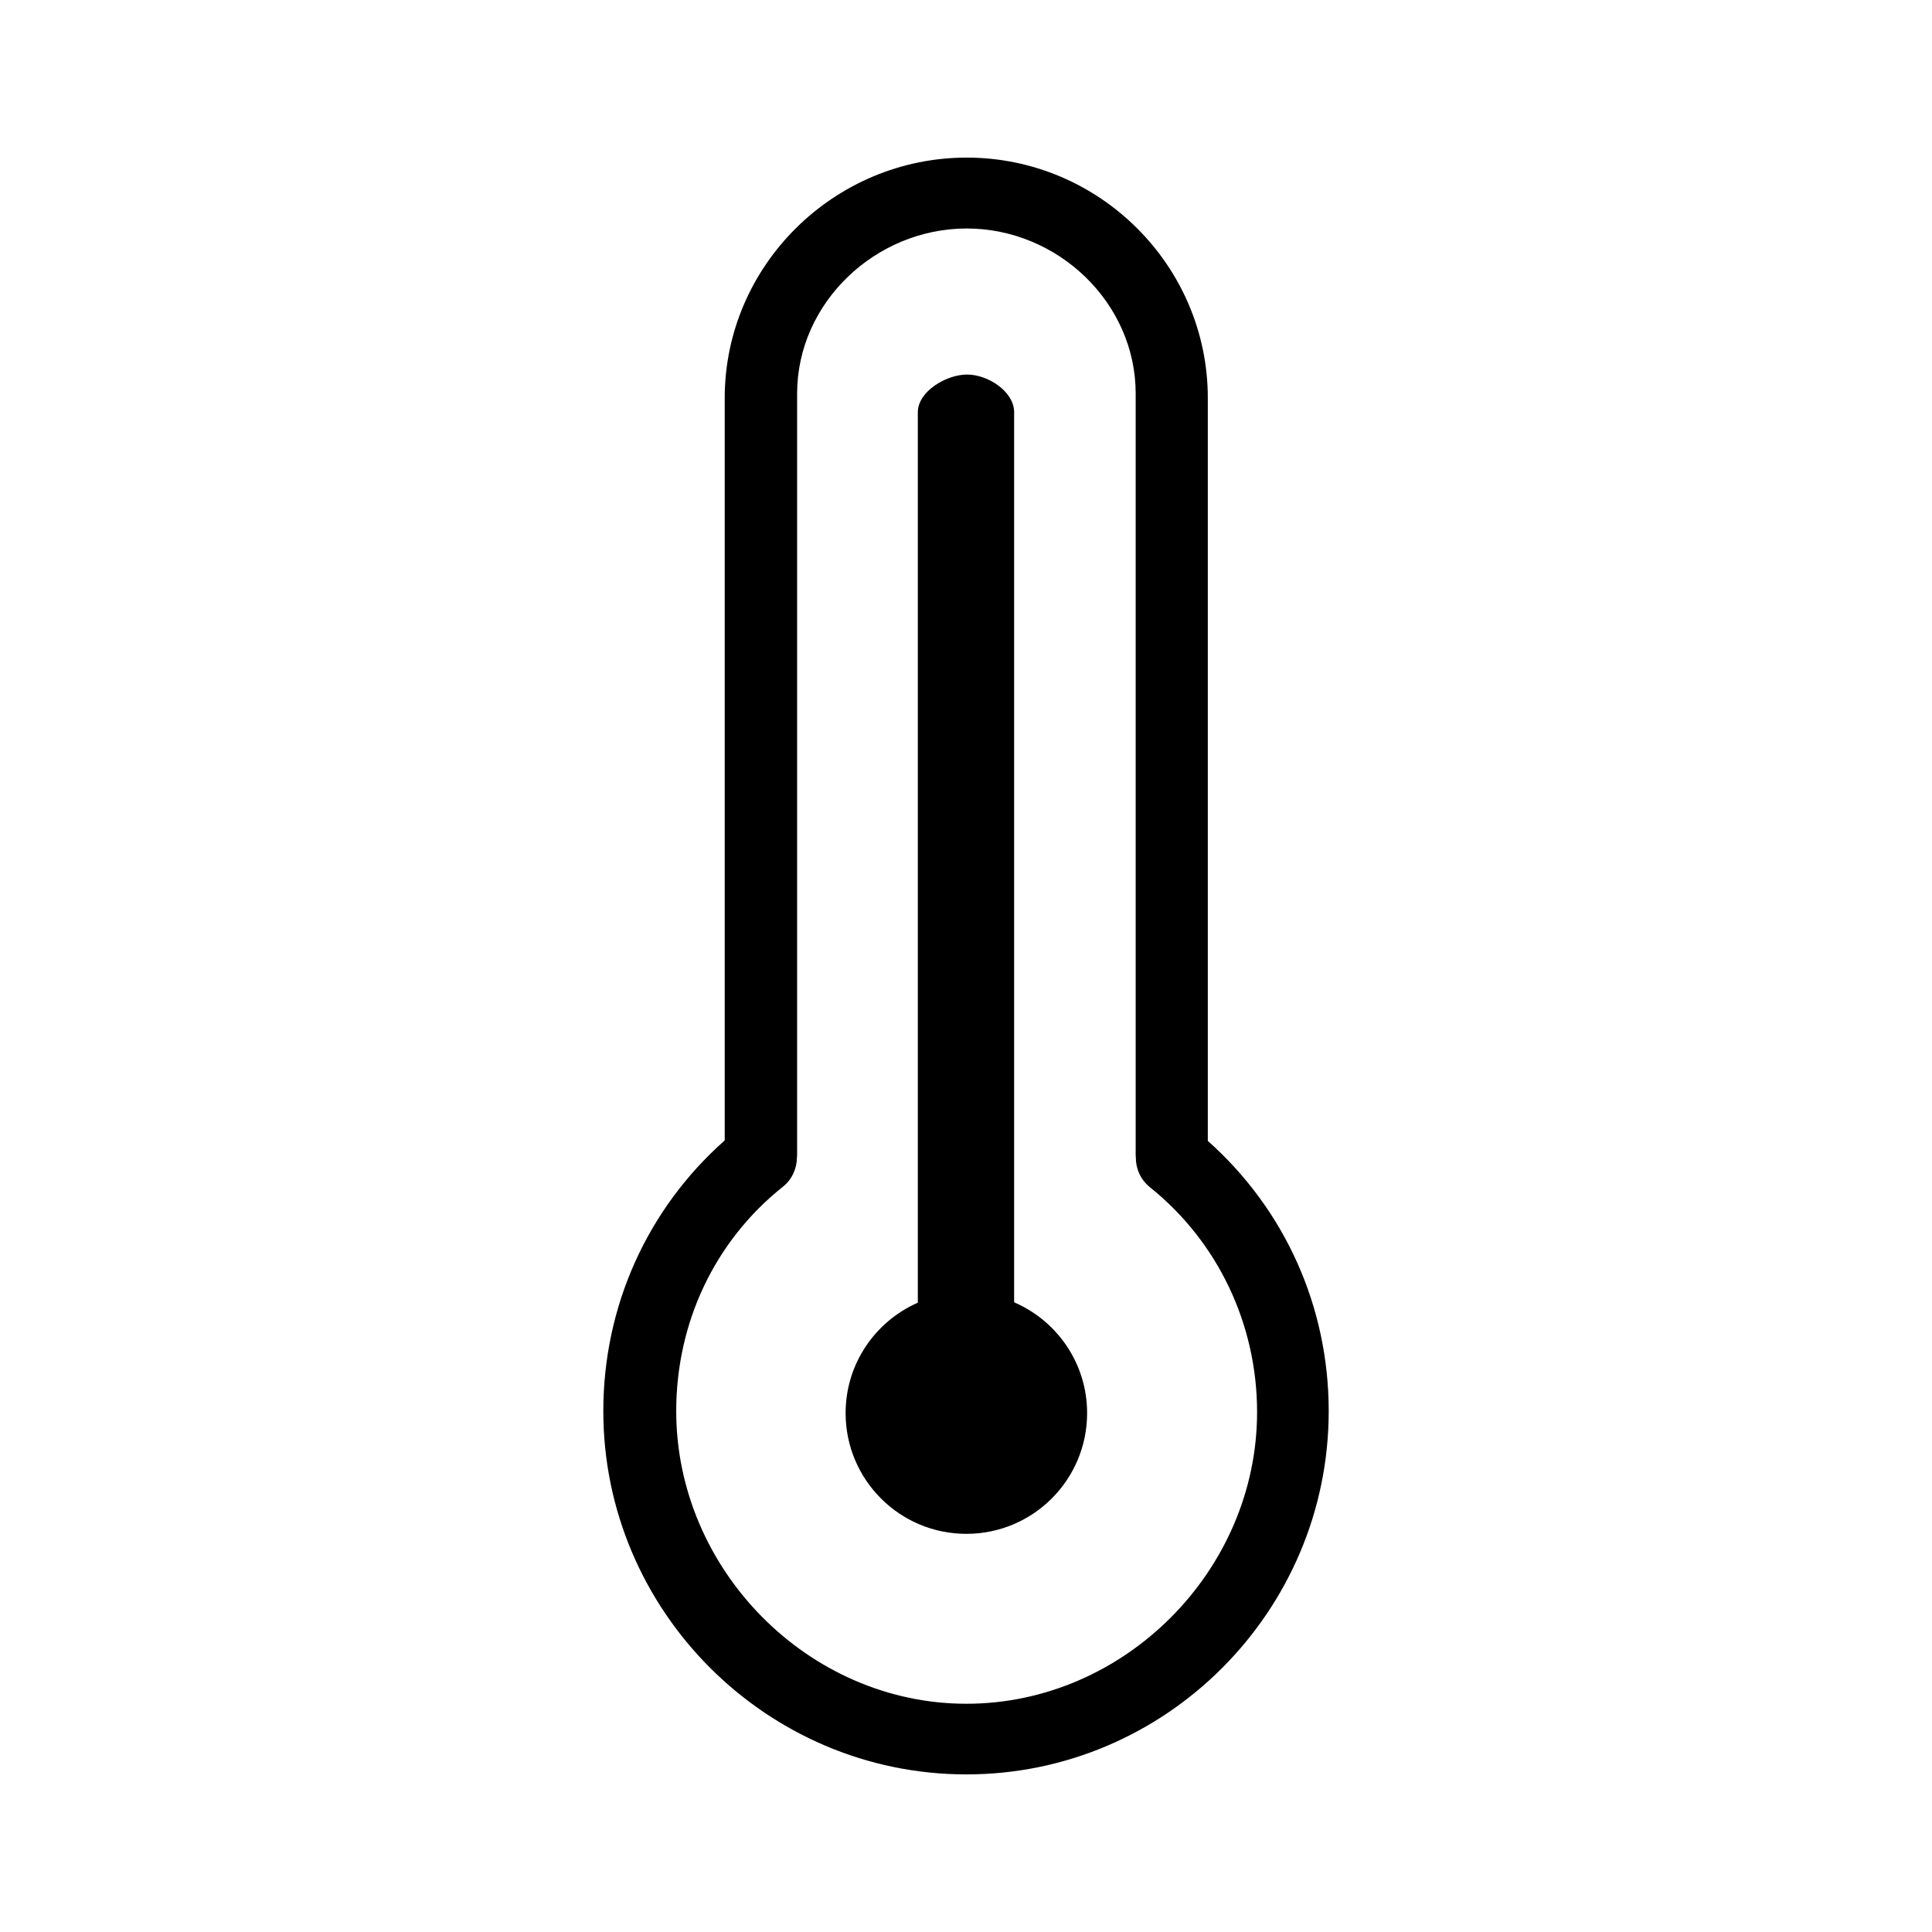 <?xml version="1.0" encoding="utf-8"?>
<!-- Generator: Adobe Illustrator 16.0.3, SVG Export Plug-In . SVG Version: 6.00 Build 0)  -->
<!DOCTYPE svg PUBLIC "-//W3C//DTD SVG 1.1//EN" "http://www.w3.org/Graphics/SVG/1.1/DTD/svg11.dtd">
<svg version="1.1" id="Layer_1" xmlns="http://www.w3.org/2000/svg" xmlns:xlink="http://www.w3.org/1999/xlink" x="0px" y="0px"
	 width="80px" height="80px" viewBox="0 0 80 80" enable-background="new 0 0 80 80" xml:space="preserve">
<g>
	<g>
		<path d="M50.013,47.242V16.483c0-5.489-4.498-9.957-9.984-9.957c-5.49,0-10.02,4.468-10.02,9.957v30.739
			c-3.213,2.846-5.027,6.879-5.027,11.209c0,8.273,6.762,15.043,15.035,15.043c8.271,0,15.002-6.77,15.002-15.043
			C55.019,54.117,53.214,50.092,50.013,47.242z M40.017,70.549c-6.551,0-12.016-5.564-12.016-12.117
			c0-3.641,1.574-7.027,4.418-9.293c0.385-0.307,0.578-0.76,0.58-1.217c0.002-0.023,0.008-0.047,0.008-0.07V16.297
			c0-3.77,3.254-6.836,7.021-6.836c3.766,0,6.998,3.066,6.998,6.836v31.555c0,0.021,0.006,0.041,0.006,0.061
			c-0.006,0.465,0.189,0.928,0.578,1.242c2.832,2.27,4.443,5.691,4.443,9.316C52.054,65.023,46.567,70.549,40.017,70.549z
			 M41.993,53.926V17.071c0-0.862-1.086-1.562-1.947-1.562c-0.863,0-2.041,0.699-2.041,1.562v36.87
			c-1.76,0.775-2.99,2.527-2.99,4.572c0,2.762,2.238,5,5,5s5-2.238,5-5C45.015,56.457,43.771,54.691,41.993,53.926z"/>
	</g>
</g>
</svg>

